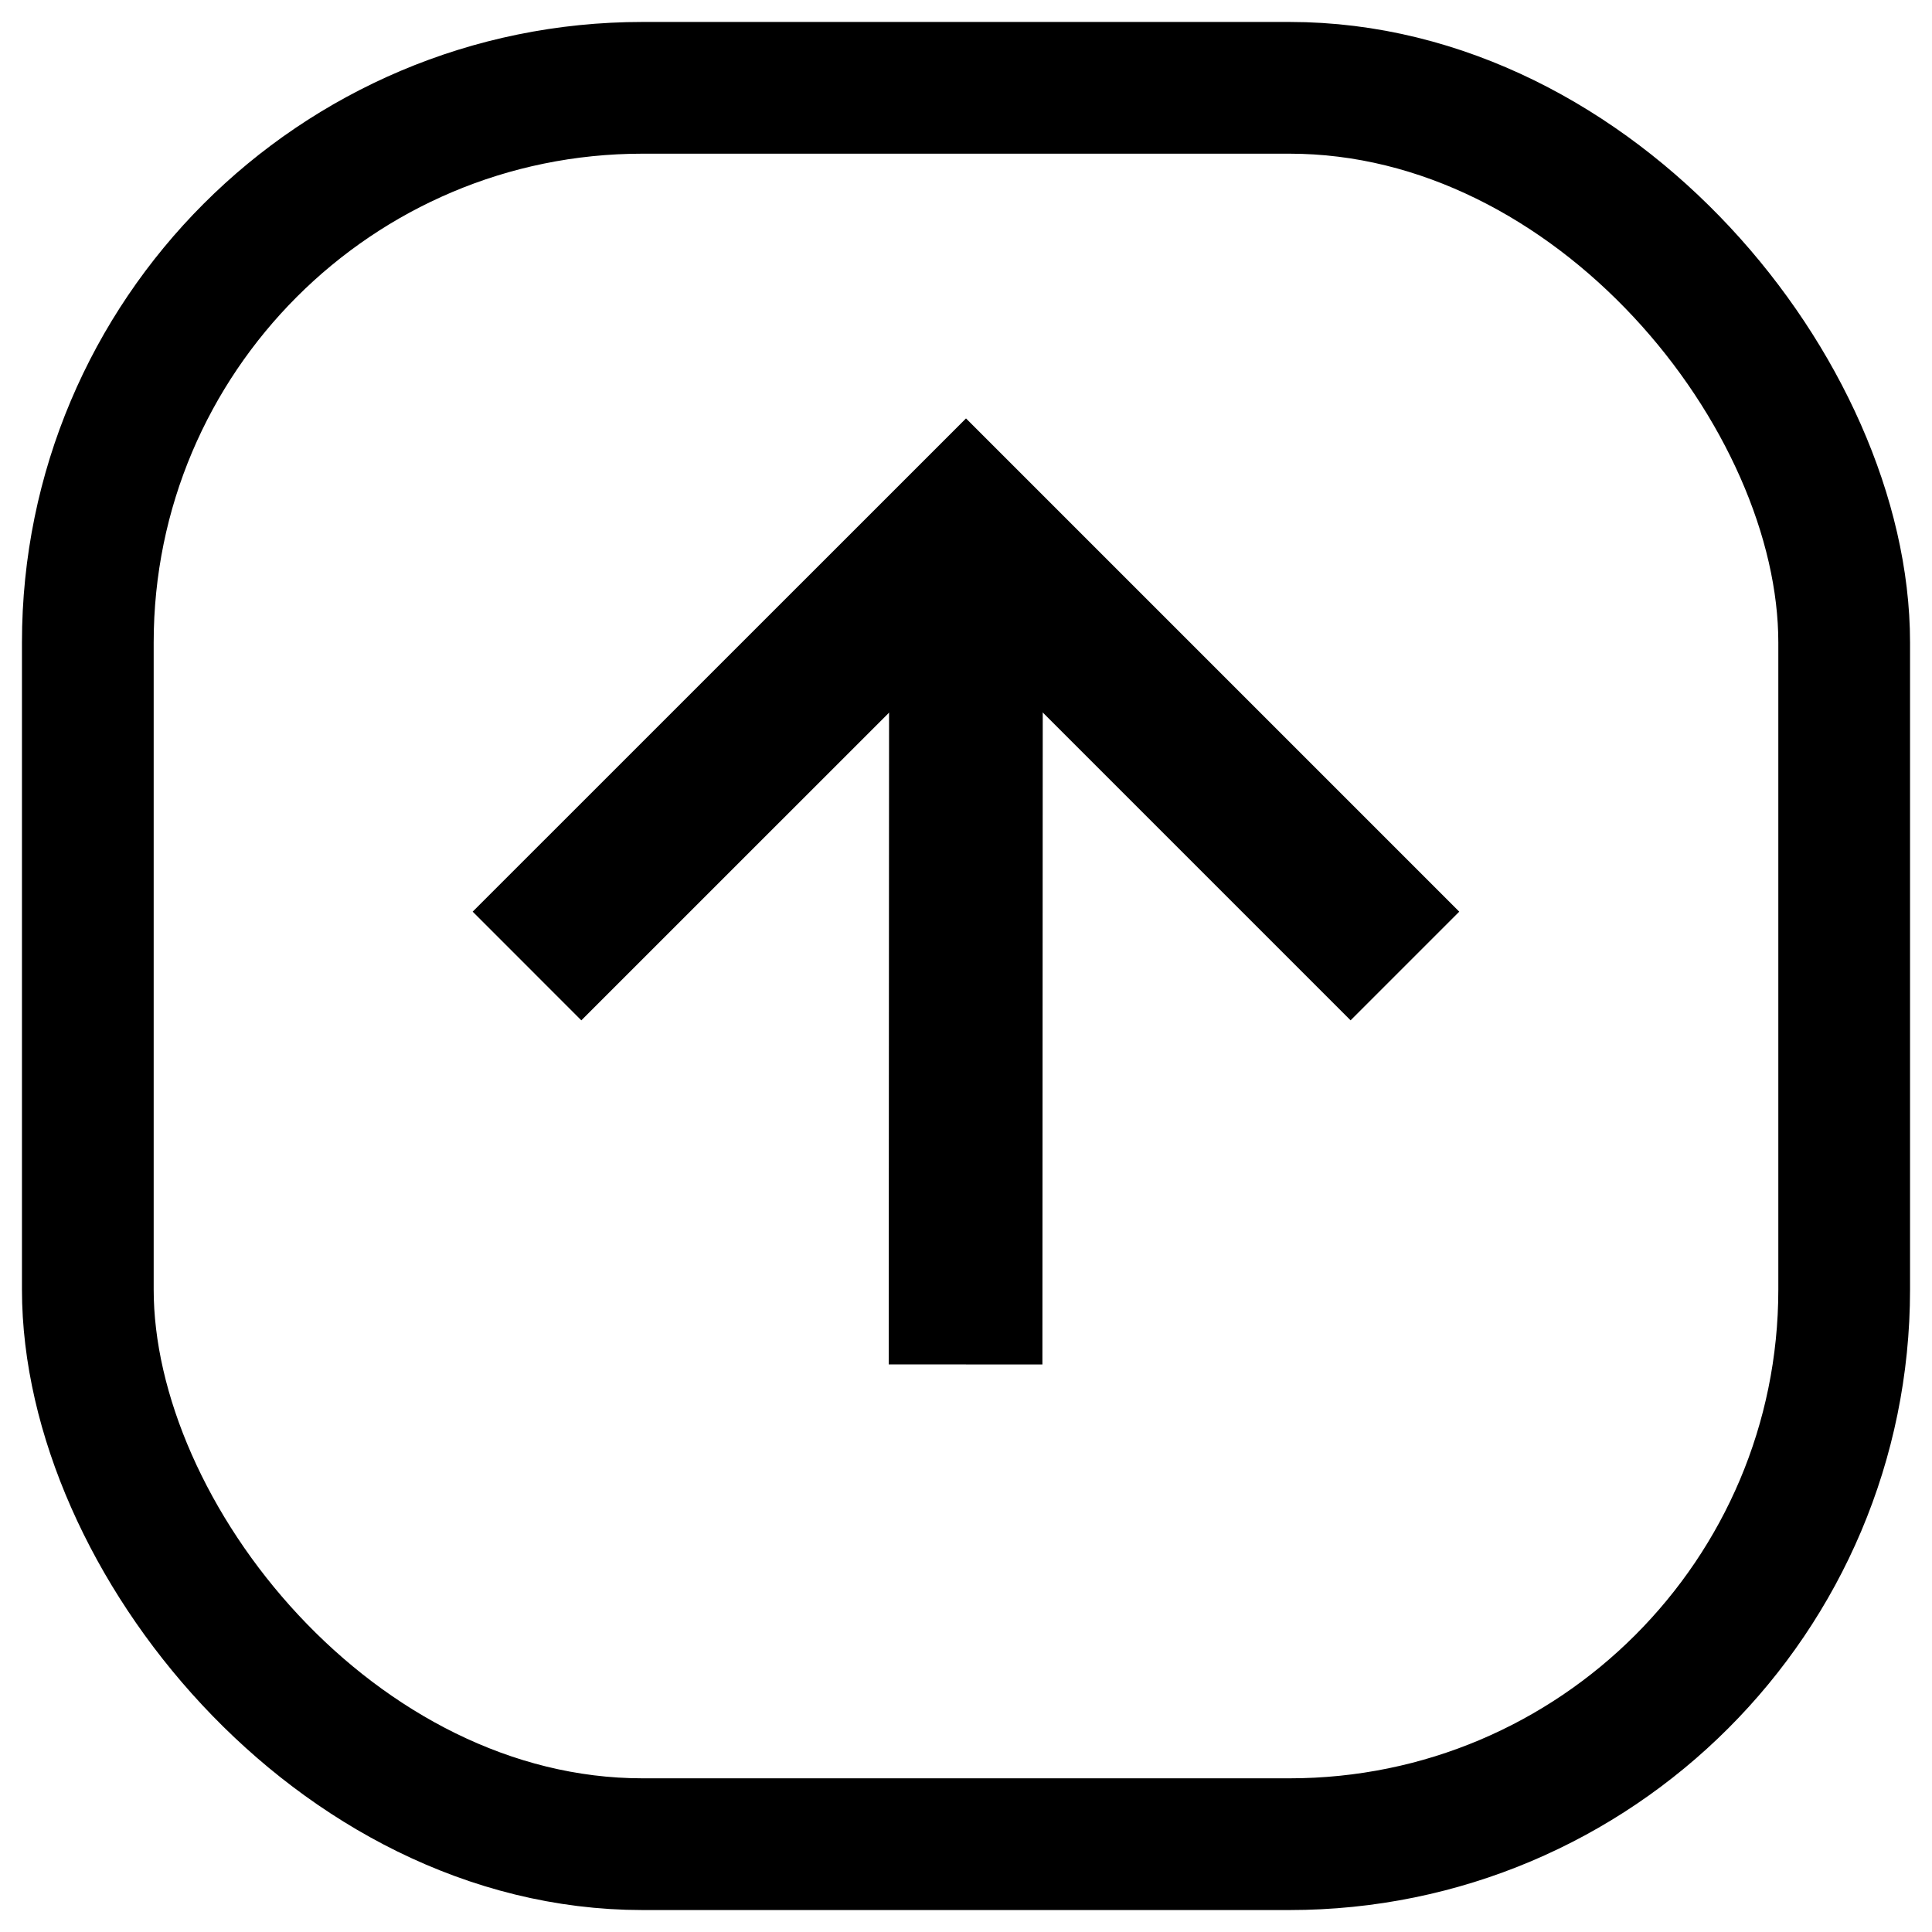 <svg width="22" height="22" viewBox="0 0 22 22" fill="none" xmlns="http://www.w3.org/2000/svg">
<rect x="1" y="1" width="20" height="20" rx="6.316" stroke="black" stroke-width="1.5"/>
<path d="M6.001 11L11 6.002L15.998 11" stroke="black" stroke-width="1.75" stroke-miterlimit="10"/>
<path d="M11 6.002L10.995 15.537" stroke="black" stroke-width="1.75" stroke-miterlimit="10"/>
</svg>
